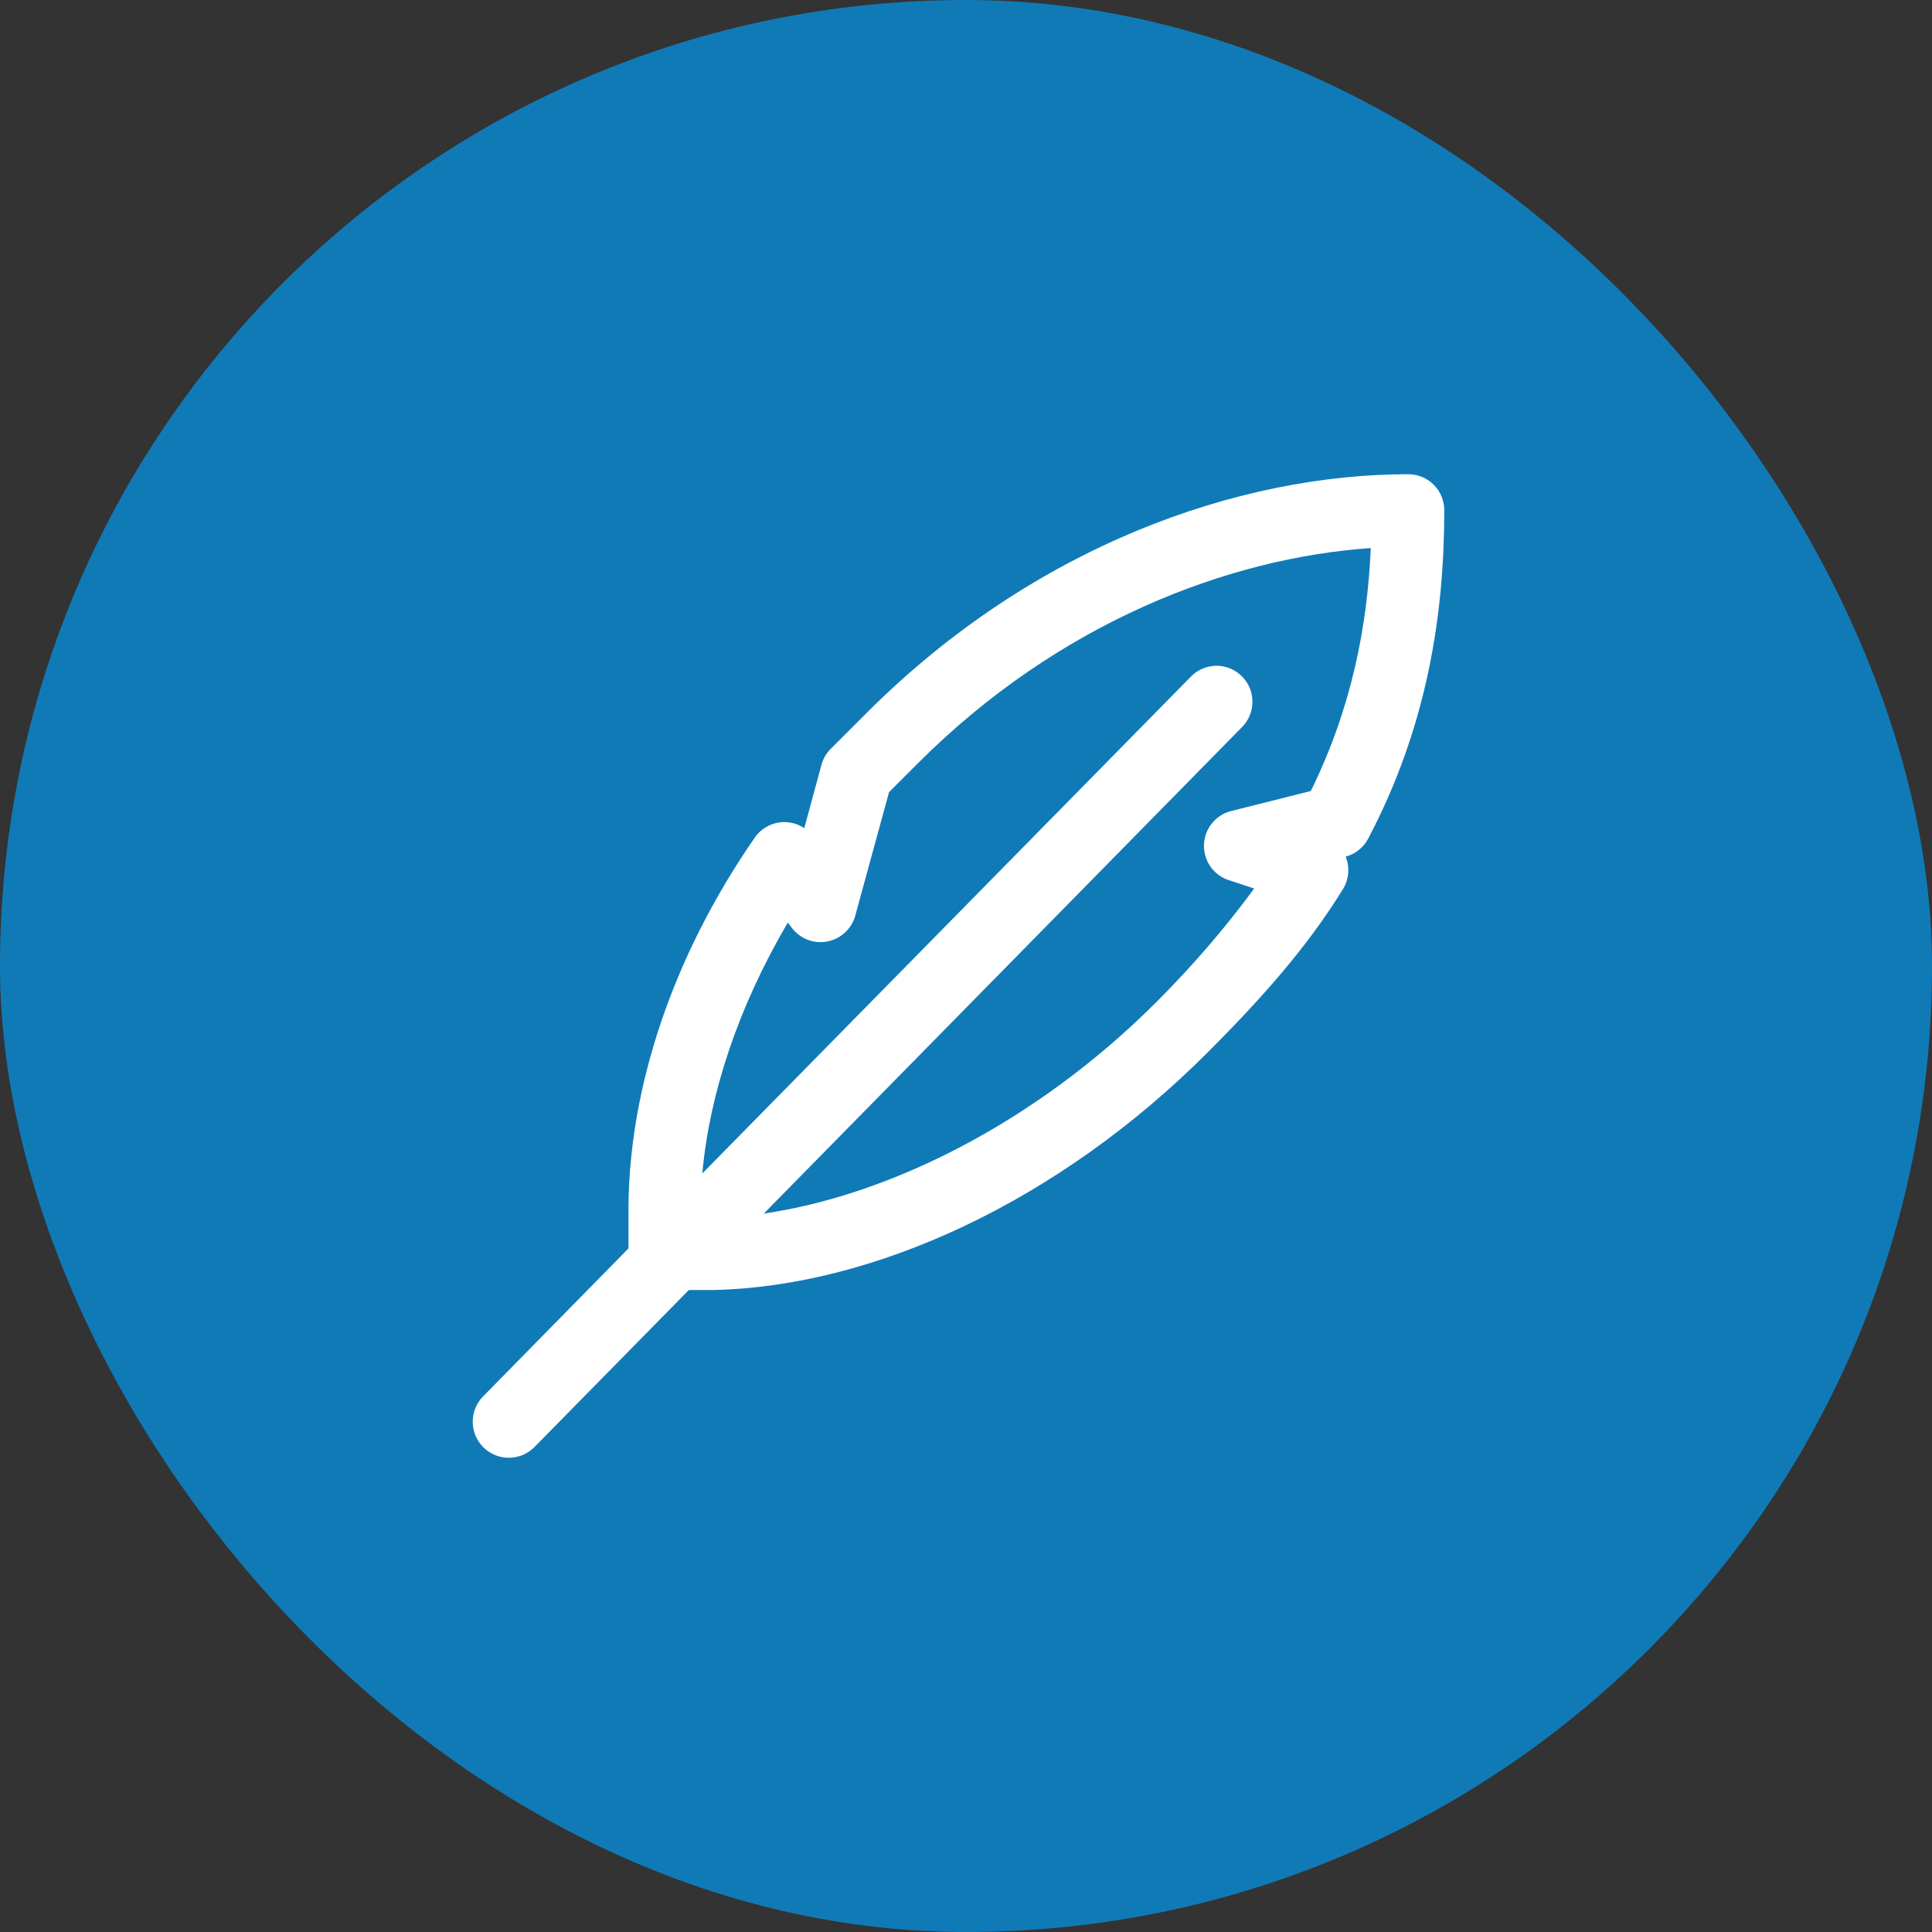 <svg width="88" height="88" viewBox="0 0 88 88" fill="none" xmlns="http://www.w3.org/2000/svg">
<rect x="0" y="0" width="88" height="88" fill="#333333" stroke="none"/>
<rect width="88" height="88" rx="44" fill="#107AB7"/>
<path d="M64.146 21.6C56.441 21.6 47.104 24.844 39.487 32.461L37.848 34.1C37.646 34.298 37.499 34.546 37.421 34.818L36.635 37.721C36.278 37.483 35.842 37.394 35.421 37.474C35 37.554 34.626 37.796 34.381 38.148C30.574 43.648 28.679 49.593 28.626 54.917C28.626 54.923 28.626 54.928 28.626 54.934V56.864L22 63.609C21.696 63.92 21.528 64.338 21.532 64.773C21.536 65.207 21.712 65.623 22.021 65.927C22.331 66.233 22.749 66.402 23.183 66.4C23.618 66.397 24.034 66.223 24.34 65.914L31.375 58.759H32.451C32.463 58.759 32.474 58.759 32.486 58.759C39.758 58.602 48.179 54.763 54.993 47.95C57.346 45.596 59.509 43.206 61.175 40.487C61.308 40.269 61.388 40.022 61.409 39.767C61.429 39.512 61.39 39.255 61.294 39.018C61.512 38.96 61.716 38.857 61.892 38.715C62.068 38.575 62.214 38.398 62.319 38.199C65.028 33.053 65.785 27.94 65.785 23.239C65.785 22.805 65.613 22.388 65.305 22.08C64.998 21.773 64.581 21.6 64.146 21.6ZM62.438 24.964C62.277 28.57 61.552 32.276 59.706 36.03L56.103 36.935C55.753 37.017 55.44 37.212 55.212 37.489C54.984 37.766 54.853 38.11 54.84 38.469C54.826 38.828 54.931 39.181 55.137 39.475C55.344 39.768 55.641 39.986 55.983 40.094L57.127 40.47C55.846 42.214 54.387 43.927 52.67 45.644C47.172 51.143 40.494 54.447 34.791 55.276L56.564 33.127C56.797 32.895 56.955 32.597 57.017 32.274C57.079 31.95 57.043 31.616 56.912 31.314C56.781 31.011 56.562 30.755 56.284 30.579C56.005 30.403 55.681 30.315 55.351 30.326C54.932 30.343 54.534 30.52 54.241 30.822L31.99 53.448C32.309 49.862 33.611 45.883 35.884 42.024L36.055 42.246C36.238 42.494 36.487 42.686 36.774 42.799C37.061 42.912 37.374 42.942 37.678 42.885C37.981 42.827 38.262 42.686 38.488 42.476C38.715 42.267 38.877 41.997 38.958 41.7L40.495 36.081L41.809 34.766C48.233 28.342 55.968 25.407 62.438 24.964Z" fill="white"/>
</svg>
